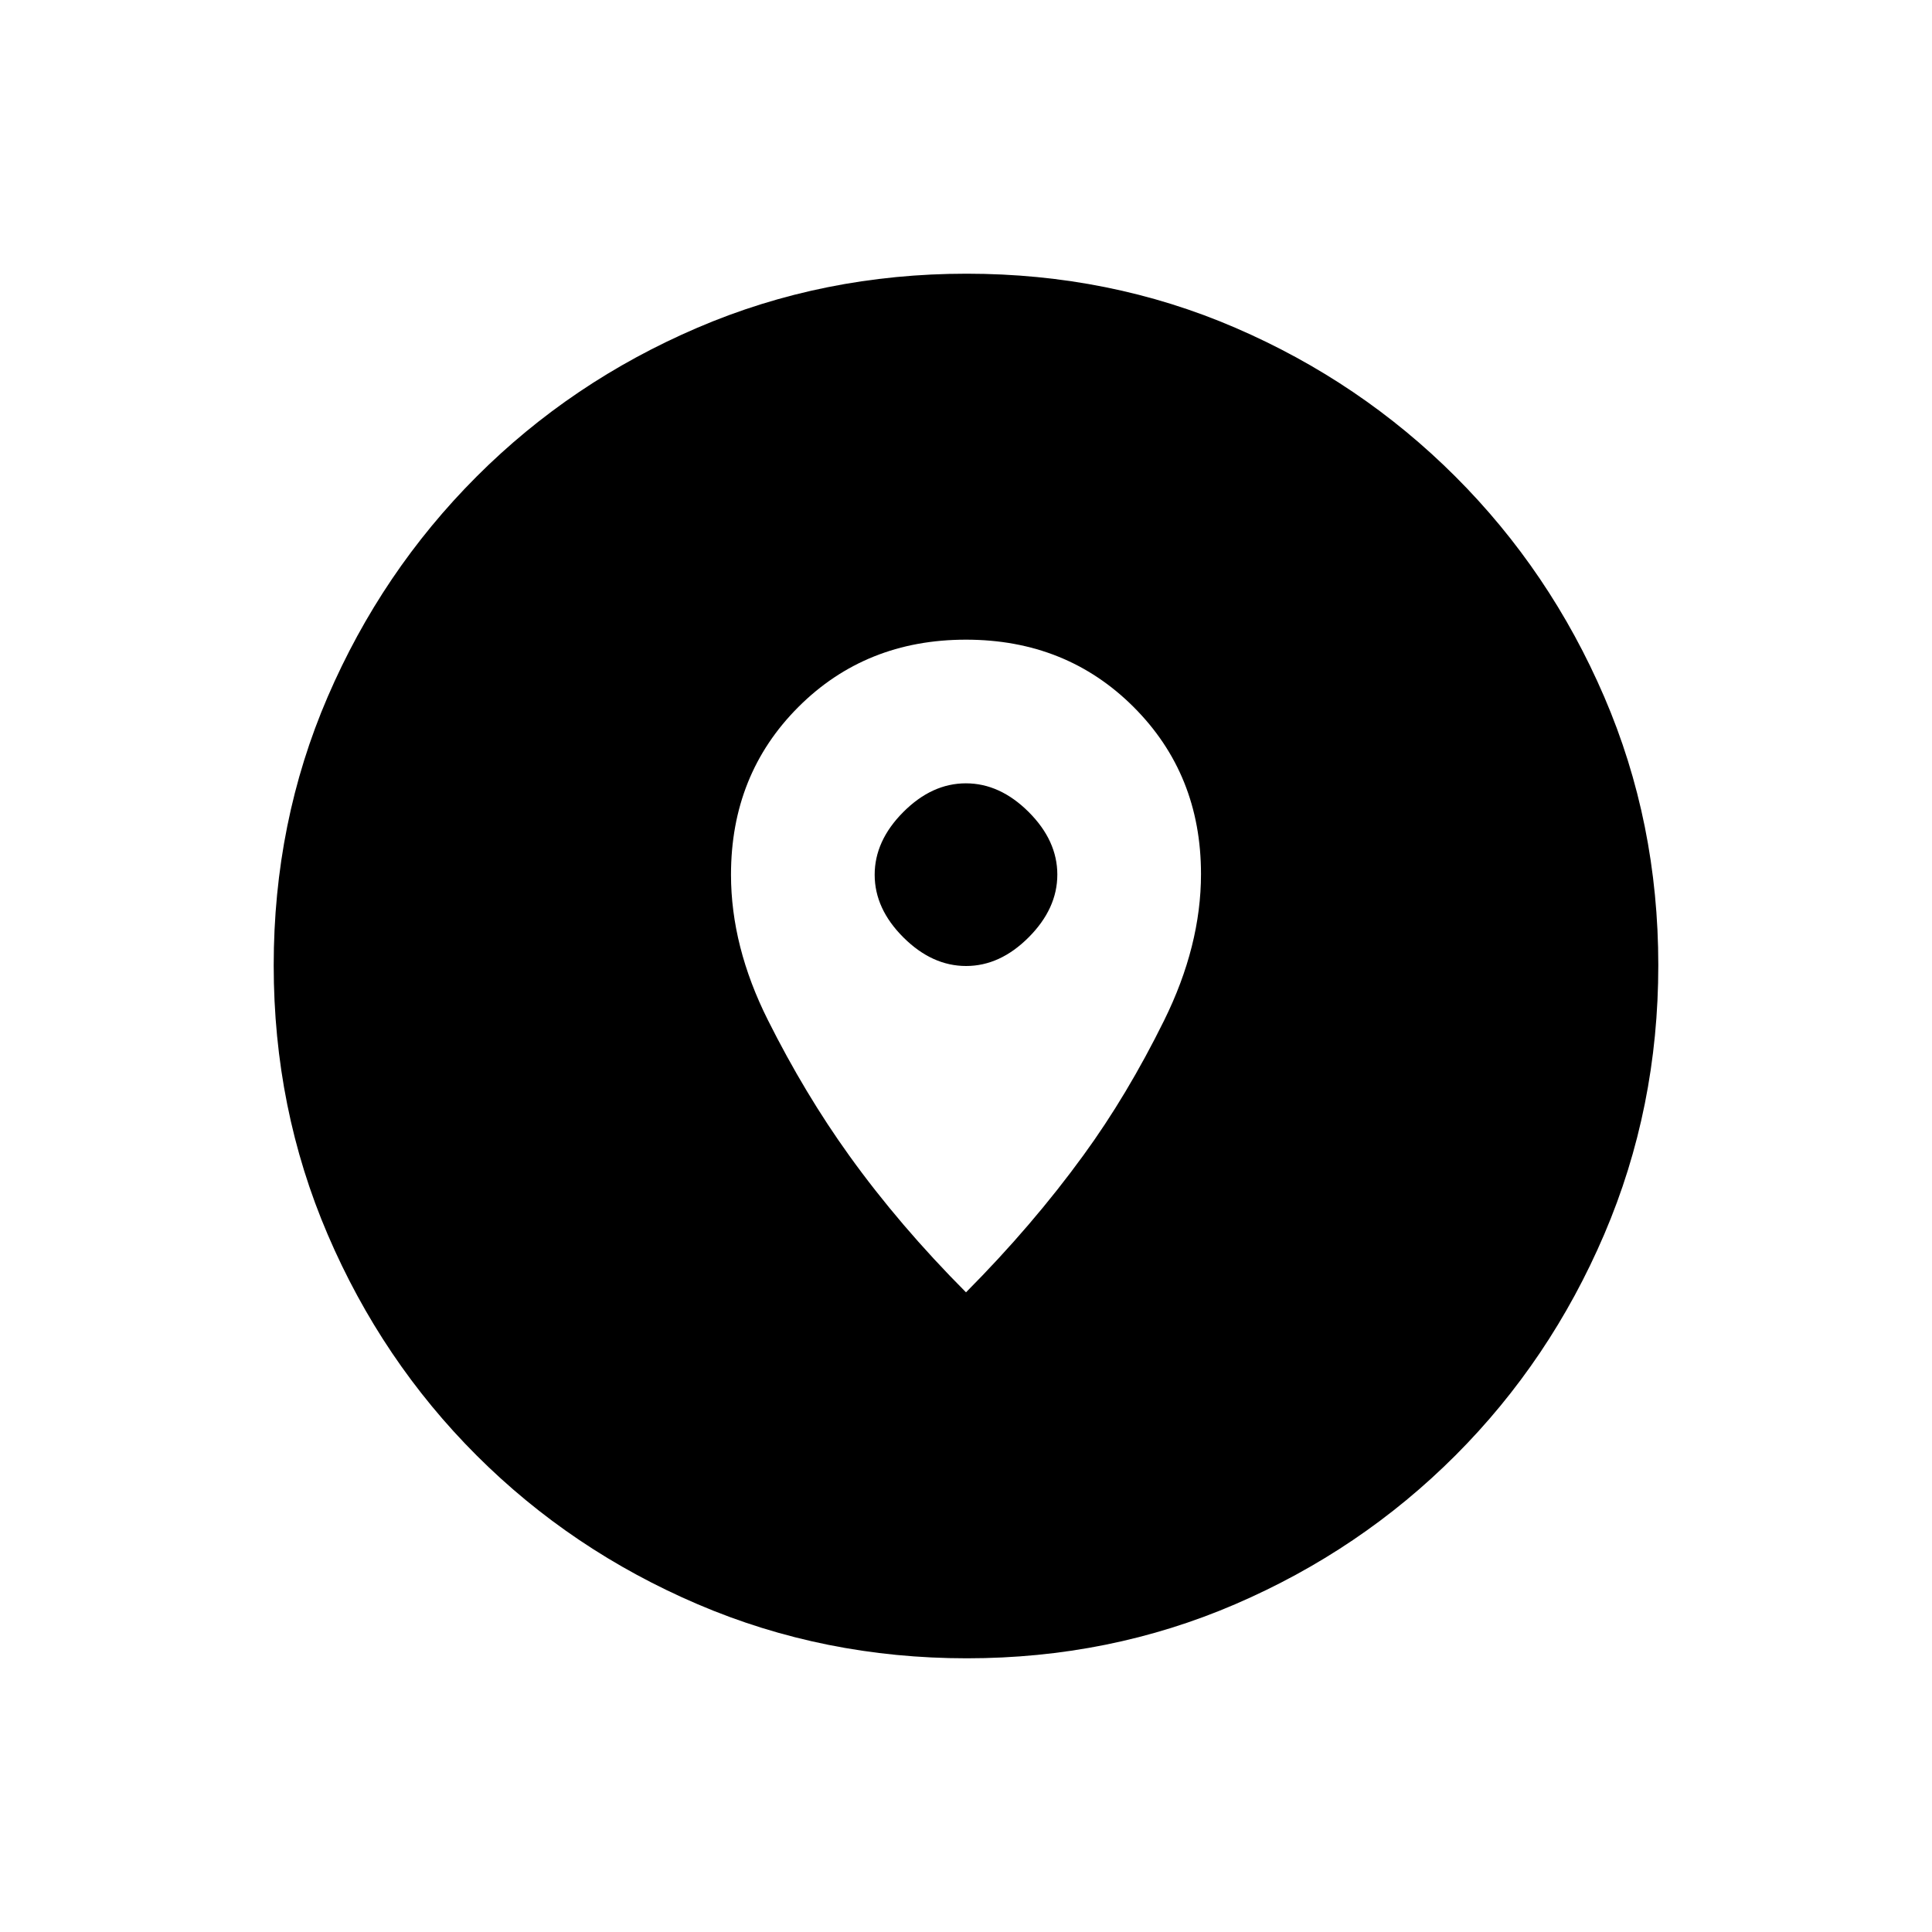 <svg xmlns="http://www.w3.org/2000/svg" height="20" viewBox="0 -960 960 960" width="20"><path d="M480.41-136q-70.95 0-133.69-26.84-62.73-26.84-109.86-73.92t-73.99-109.72Q136-409.11 136-480.32q0-71.22 26.84-133.46 26.84-62.23 73.92-109.36t109.72-73.99Q409.11-824 480.32-824q71.22 0 133.46 26.84 62.23 26.84 109.36 73.92t73.99 109.48Q824-551.36 824-480.41q0 70.95-26.84 133.69-26.84 62.73-73.92 109.86t-109.48 73.99Q551.36-136 480.41-136ZM480-317.85q33-33.22 58.35-68.11 21.73-29.81 40.07-66.94 18.35-37.12 18.35-72.81 0-49.52-33.48-82.98t-83.31-33.46q-49.83 0-83.29 33.47-33.46 33.48-33.46 83.3 0 35.69 18.37 72.32 18.36 36.64 40.4 67.29 24.89 34.66 58 67.92Zm.05-162.15q-16.9 0-31.17-14.22-14.26-14.23-14.26-31.12t14.22-31.16q14.22-14.27 31.11-14.27 16.9 0 31.17 14.22 14.26 14.23 14.26 31.12t-14.22 31.16Q496.94-480 480.05-480Z"/></svg>